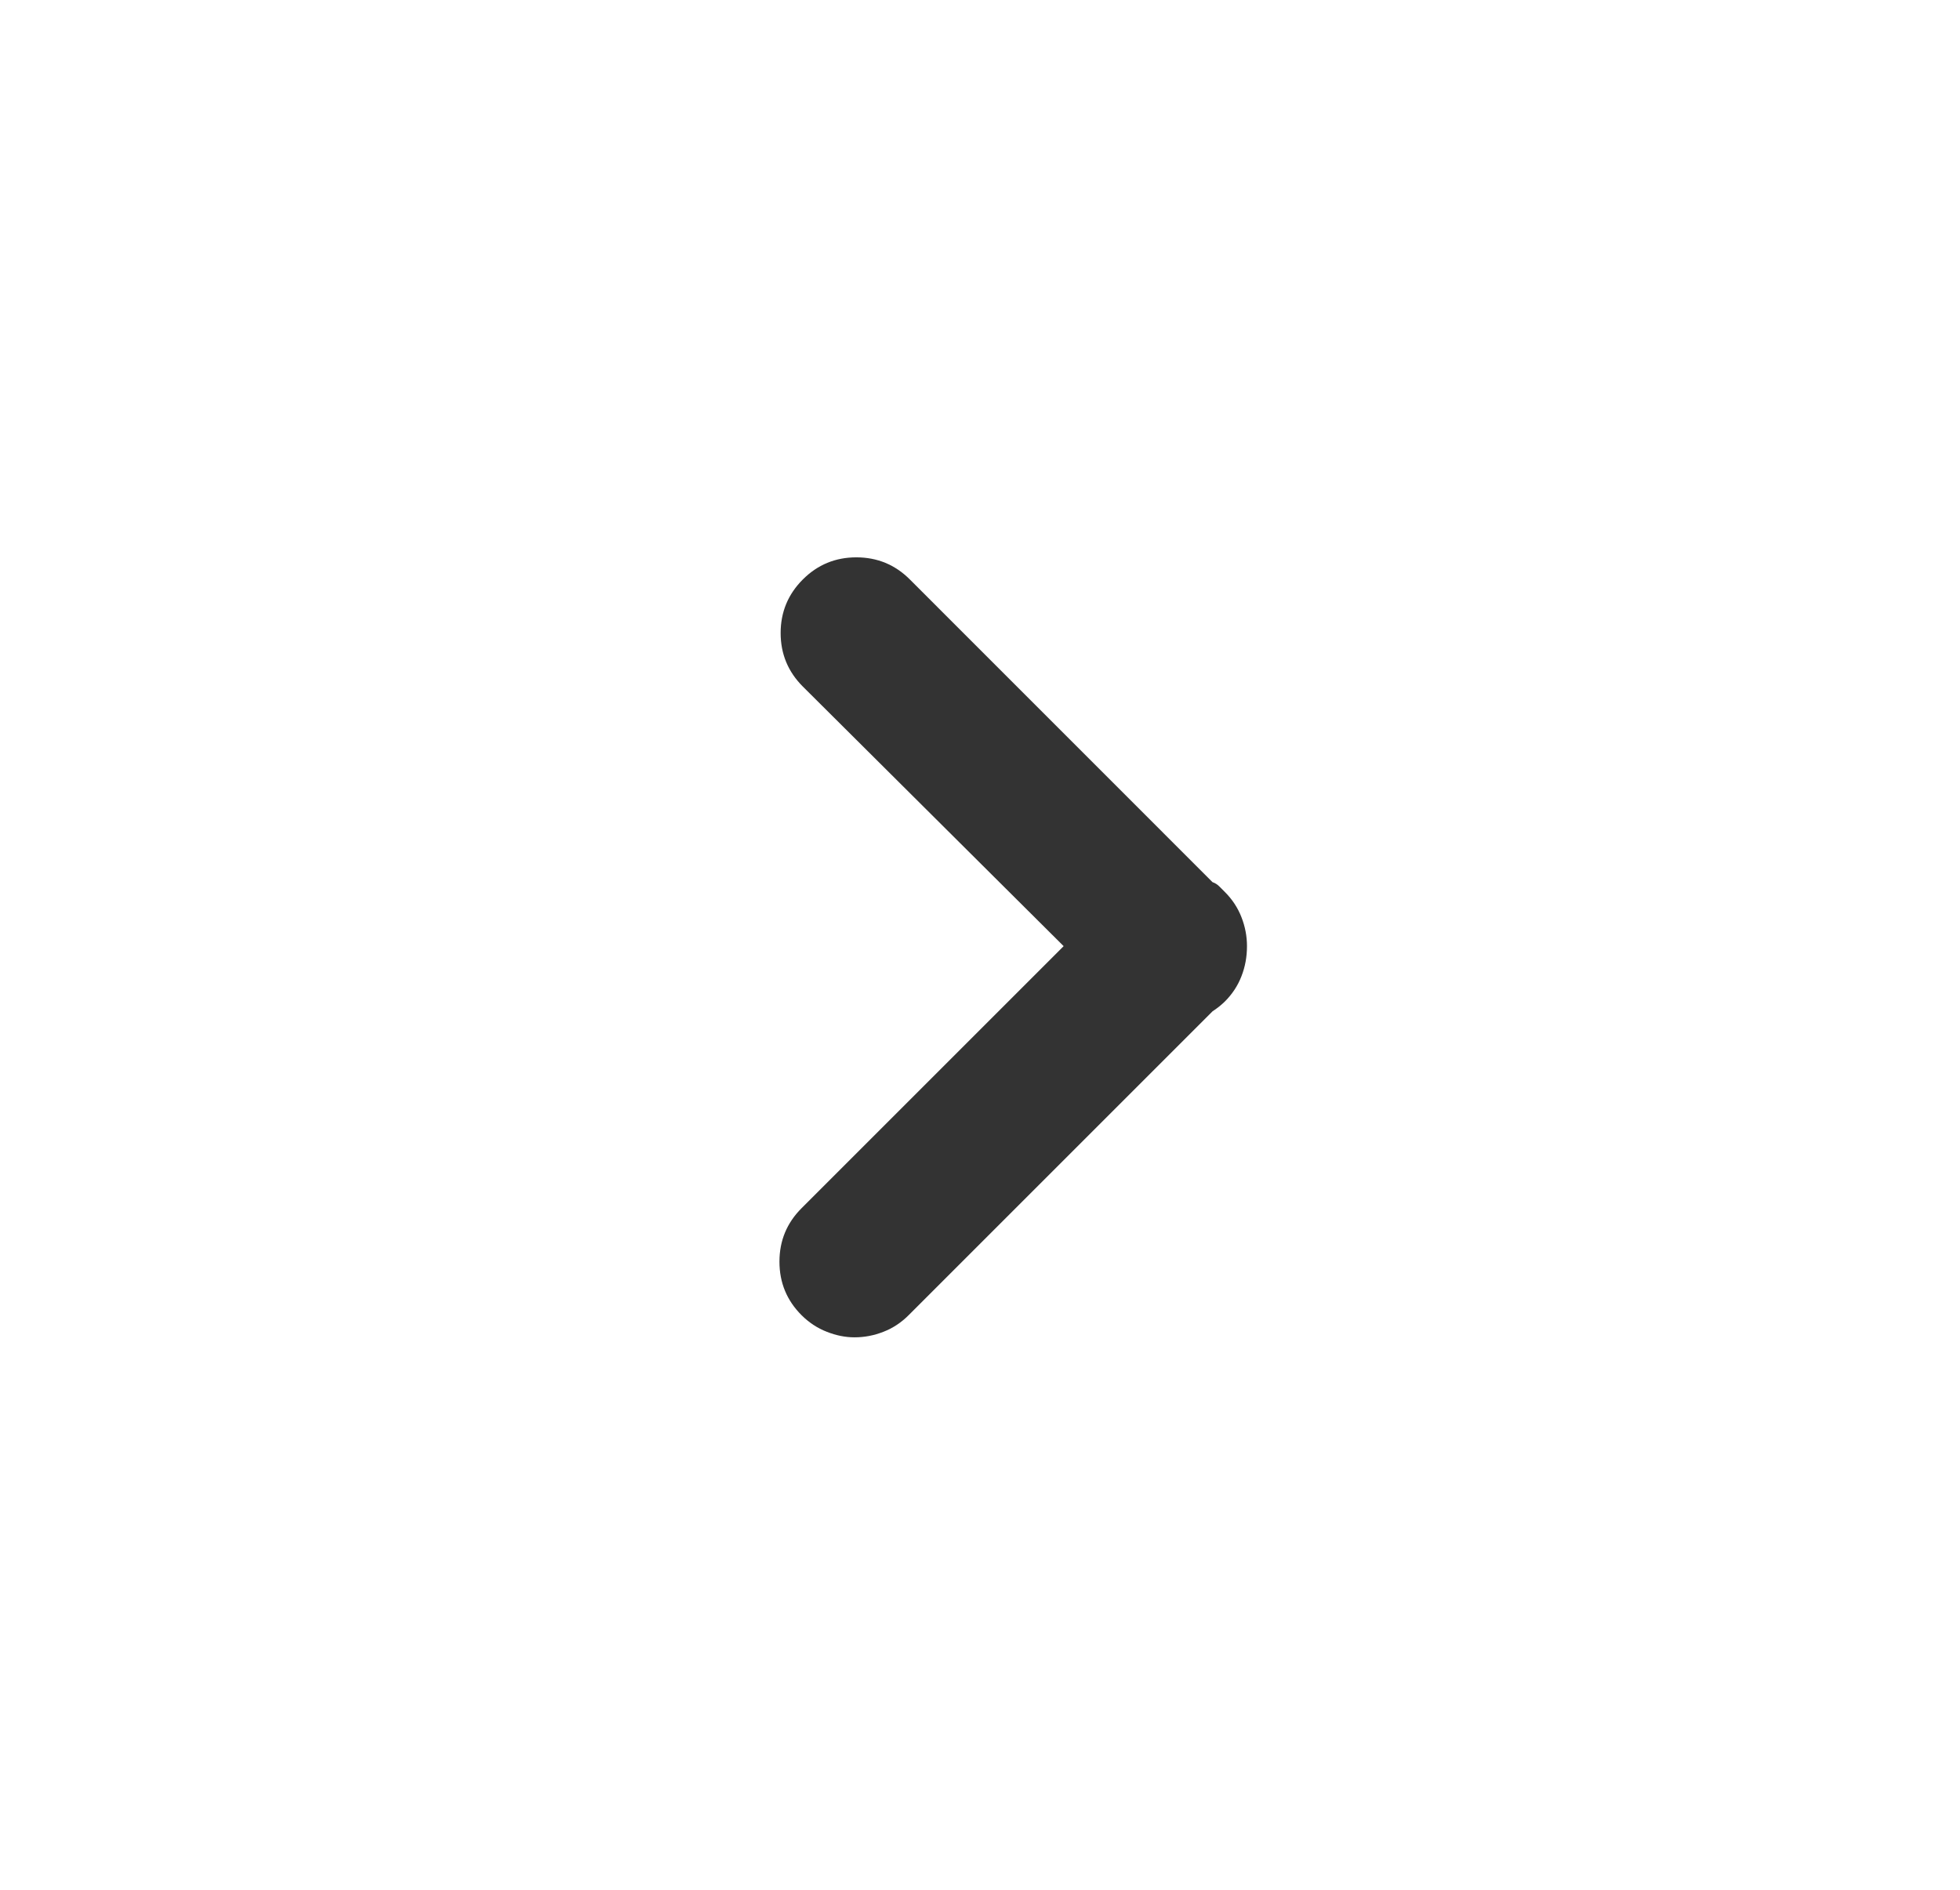 <svg width="28" height="27" viewBox="0 0 28 27" fill="none" xmlns="http://www.w3.org/2000/svg">
<path d="M17.498 12.744C17.475 12.721 17.448 12.694 17.419 12.665C17.39 12.636 17.357 12.615 17.322 12.604L12.998 8.279C12.787 8.068 12.532 7.963 12.233 7.963C11.935 7.963 11.68 8.068 11.469 8.279C11.258 8.49 11.152 8.745 11.152 9.044C11.152 9.343 11.258 9.598 11.469 9.809L15.195 13.518L11.451 17.262C11.24 17.473 11.135 17.727 11.135 18.026C11.135 18.325 11.24 18.58 11.451 18.791C11.557 18.896 11.677 18.976 11.812 19.028C11.946 19.081 12.078 19.107 12.207 19.107C12.348 19.107 12.485 19.081 12.62 19.028C12.755 18.976 12.875 18.896 12.98 18.791L17.322 14.449C17.357 14.426 17.39 14.402 17.419 14.379C17.448 14.355 17.475 14.332 17.498 14.309C17.604 14.203 17.683 14.083 17.735 13.948C17.788 13.813 17.814 13.67 17.814 13.518C17.814 13.377 17.788 13.239 17.735 13.104C17.683 12.97 17.604 12.85 17.498 12.744Z" fill="#333333"/>
</svg>
